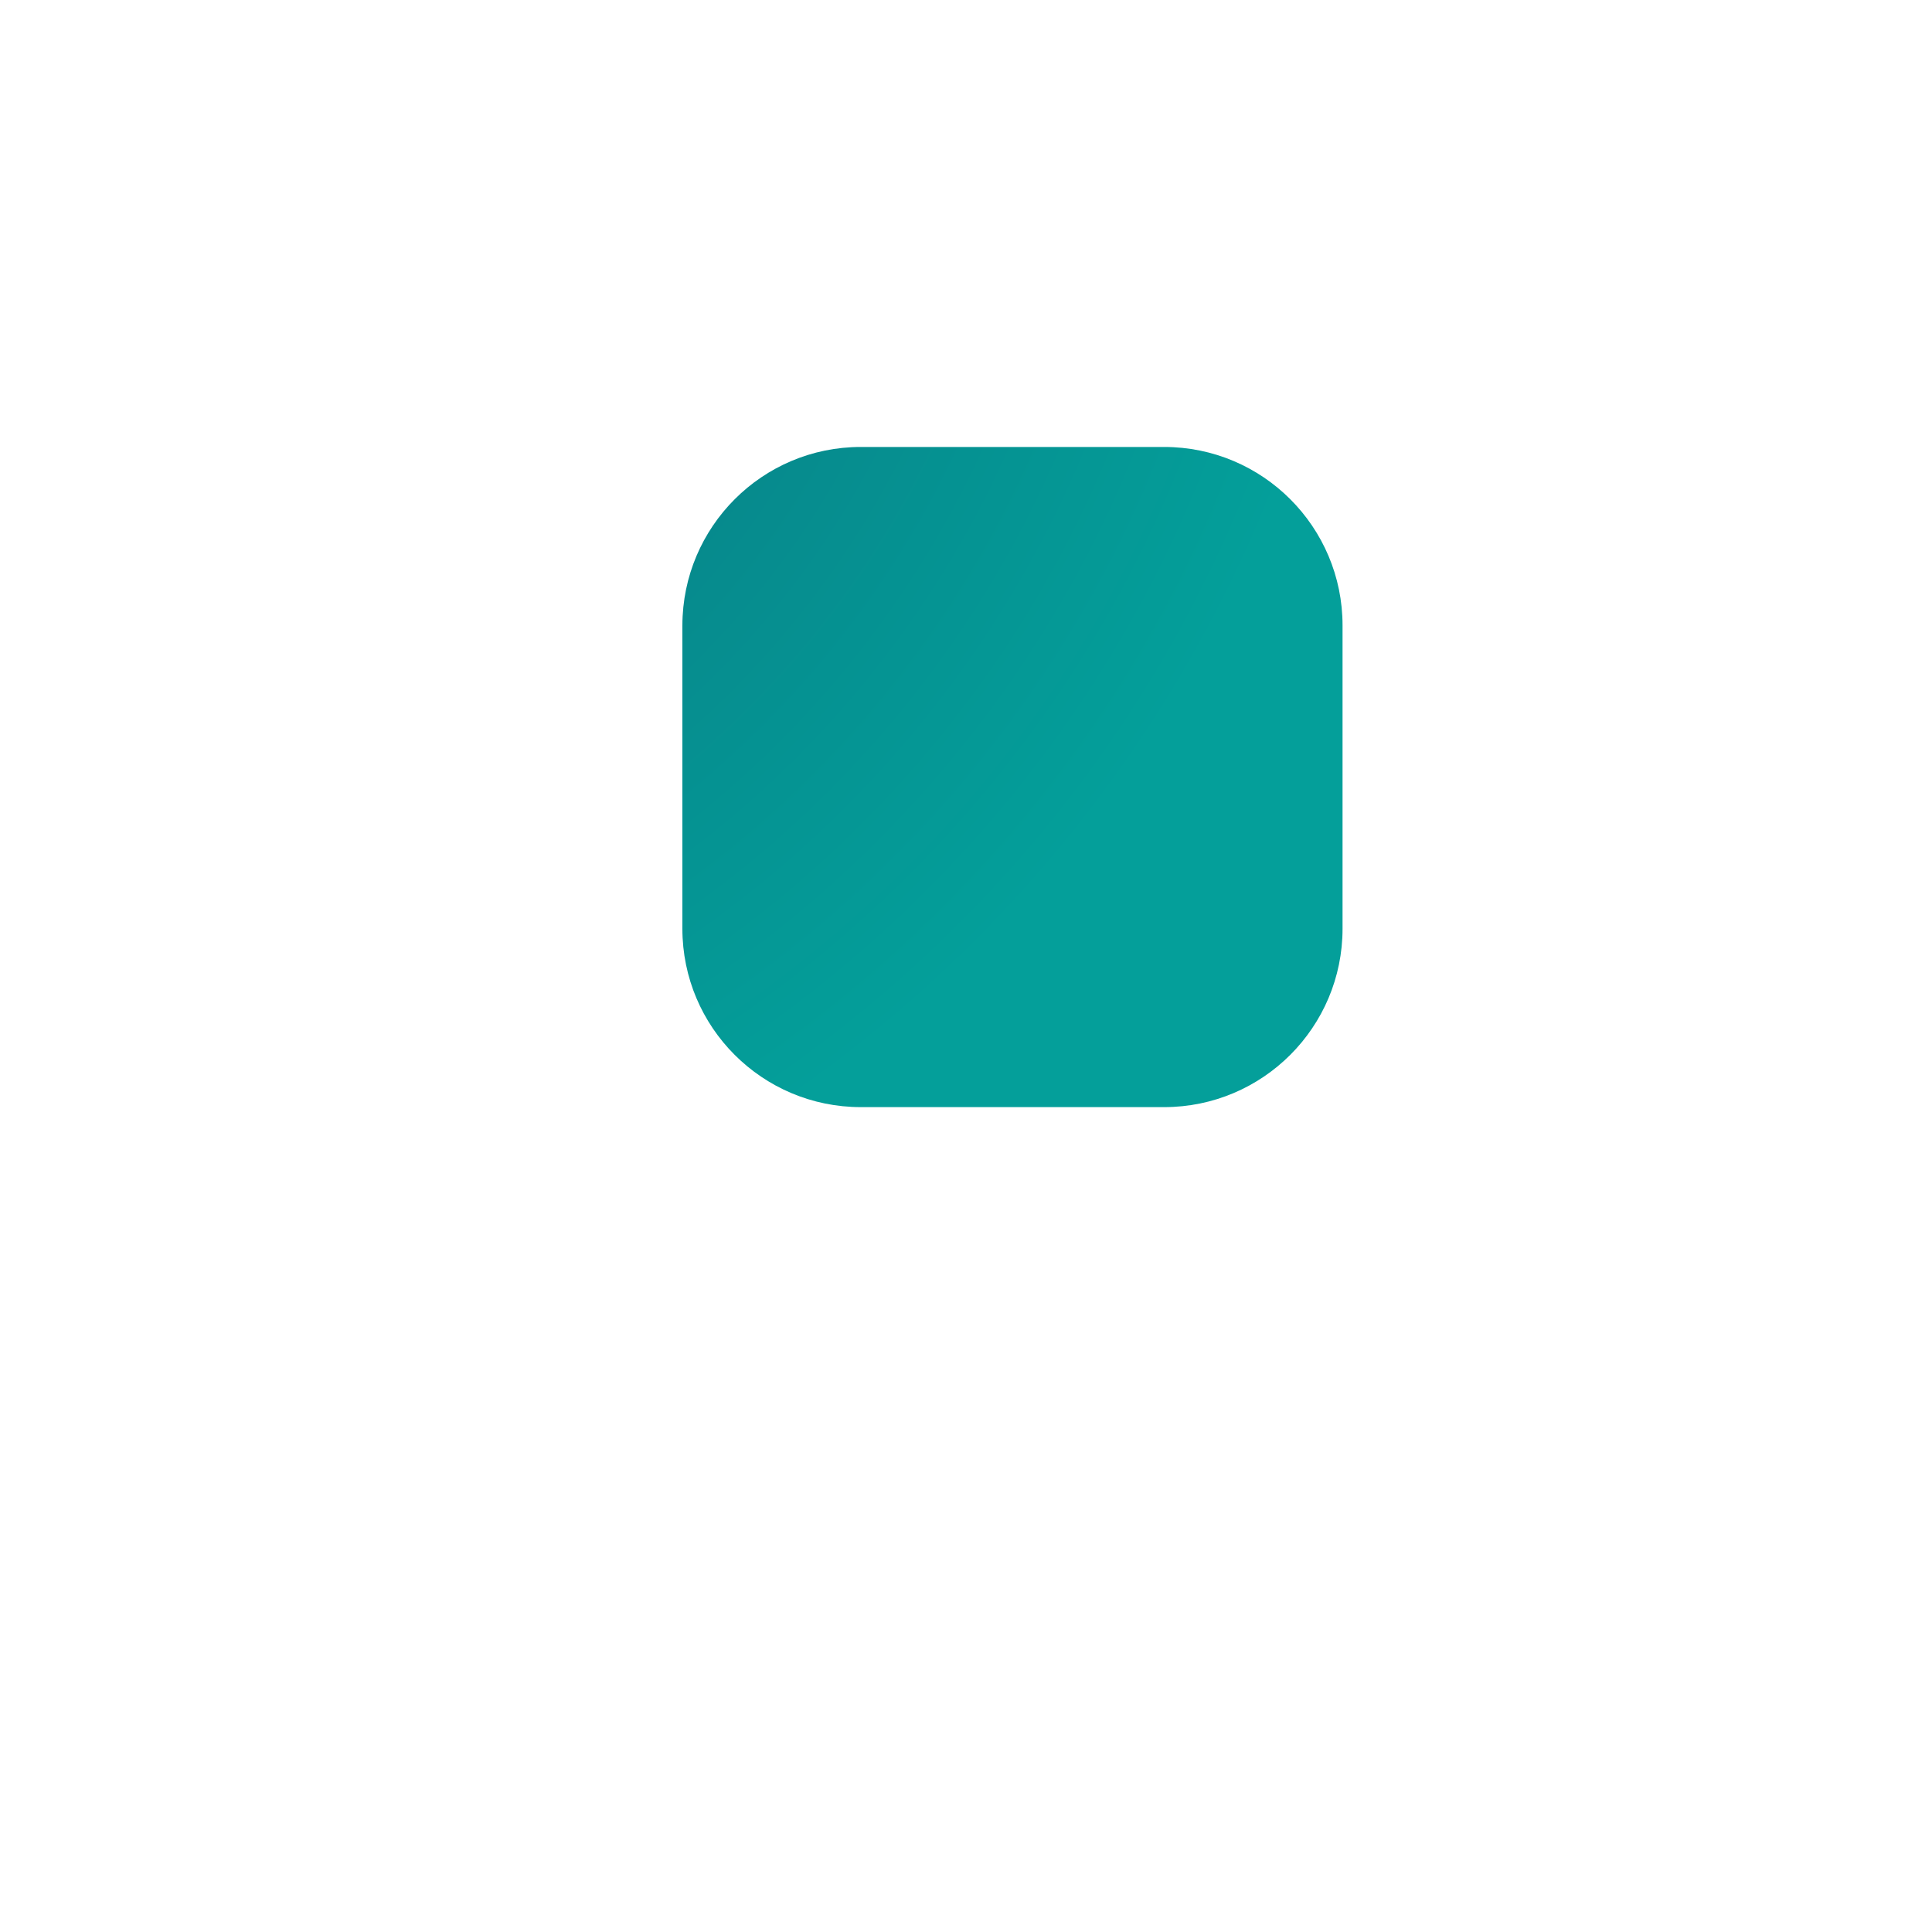 <?xml version="1.0" encoding="UTF-8" standalone="no"?>
<!DOCTYPE svg PUBLIC "-//W3C//DTD SVG 1.1//EN" "http://www.w3.org/Graphics/SVG/1.1/DTD/svg11.dtd">
<svg width="100%" height="100%" viewBox="0 0 1024 1024" version="1.1" xmlns="http://www.w3.org/2000/svg" xmlns:xlink="http://www.w3.org/1999/xlink" xml:space="preserve" xmlns:serif="http://www.serif.com/" style="fill-rule:evenodd;clip-rule:evenodd;stroke-linejoin:round;stroke-miterlimit:2;">
    <g id="Layer_1-2" transform="matrix(0.759,0,0,0.759,234.091,236.899)">
        <g id="Template---Icons---App">
            <g id="Layer_1-21" serif:id="Layer_1-2">
                <path d="M292.7,0L504.5,0C573.3,0 629.1,55.8 629.1,124.6L629.1,336.4C629.1,405.2 573.3,461 504.5,461L292.7,461C223.9,461 168.1,405.2 168.1,336.4L168.1,124.6C168.2,55.8 223.9,0 292.7,0Z" style="fill:url(#_Radial1);fill-rule:nonzero;"/>
            </g>
        </g>
    </g>
    <defs>
        <radialGradient id="_Radial1" cx="0" cy="0" r="1" gradientUnits="userSpaceOnUse" gradientTransform="matrix(601.482,496.529,-542.576,657.262,-164.179,-210.988)"><stop offset="0" style="stop-color:rgb(9,111,124);stop-opacity:1"/><stop offset="1" style="stop-color:rgb(4,159,154);stop-opacity:1"/></radialGradient>
    </defs>
</svg>
